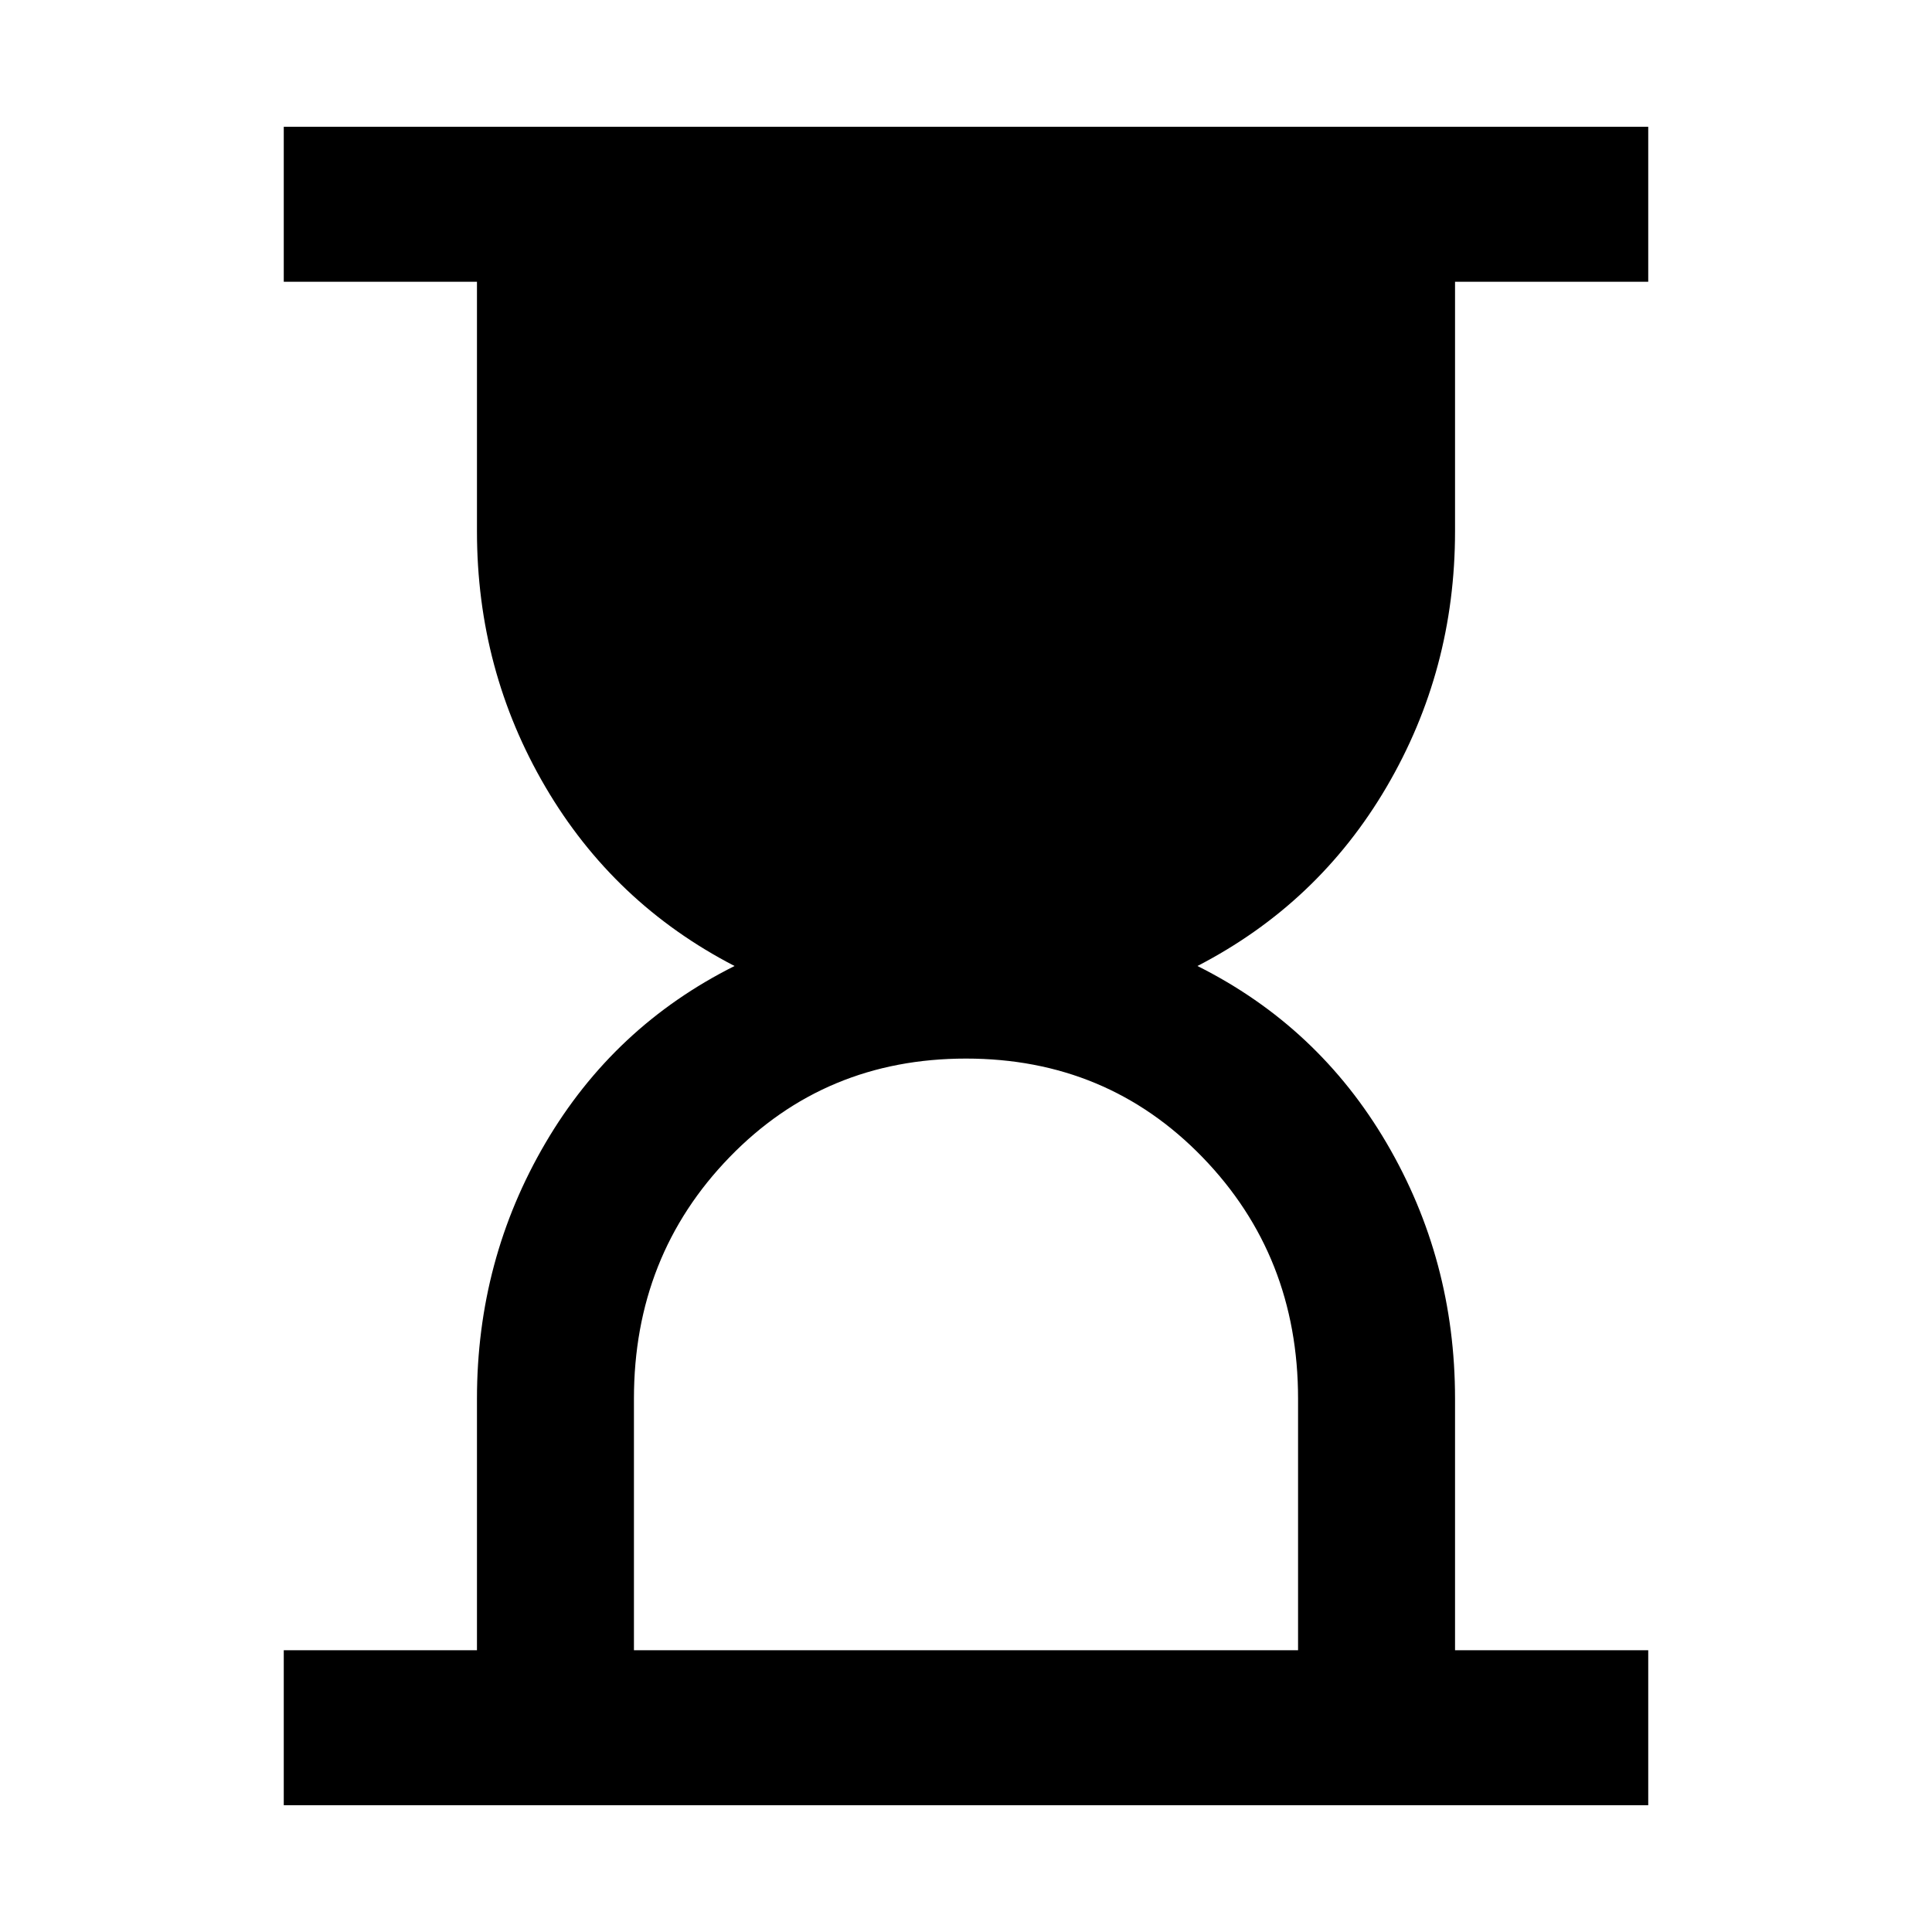 <svg xmlns="http://www.w3.org/2000/svg" height="48" width="48"><path d="M15.75 41h16.5v-6.25q0-3.55-2.375-6T24 26.3q-3.5 0-5.875 2.45t-2.375 6Zm-8.7 3.85V41h4.8v-6.25q0-3.45 1.7-6.35 1.7-2.9 4.7-4.4-3-1.55-4.7-4.45-1.7-2.9-1.7-6.35V7h-4.8V3.15h33.9V7h-4.8v6.2q0 3.45-1.7 6.35-1.7 2.9-4.7 4.45 3 1.5 4.7 4.4 1.7 2.9 1.7 6.35V41h4.8v3.85Z"/></svg>